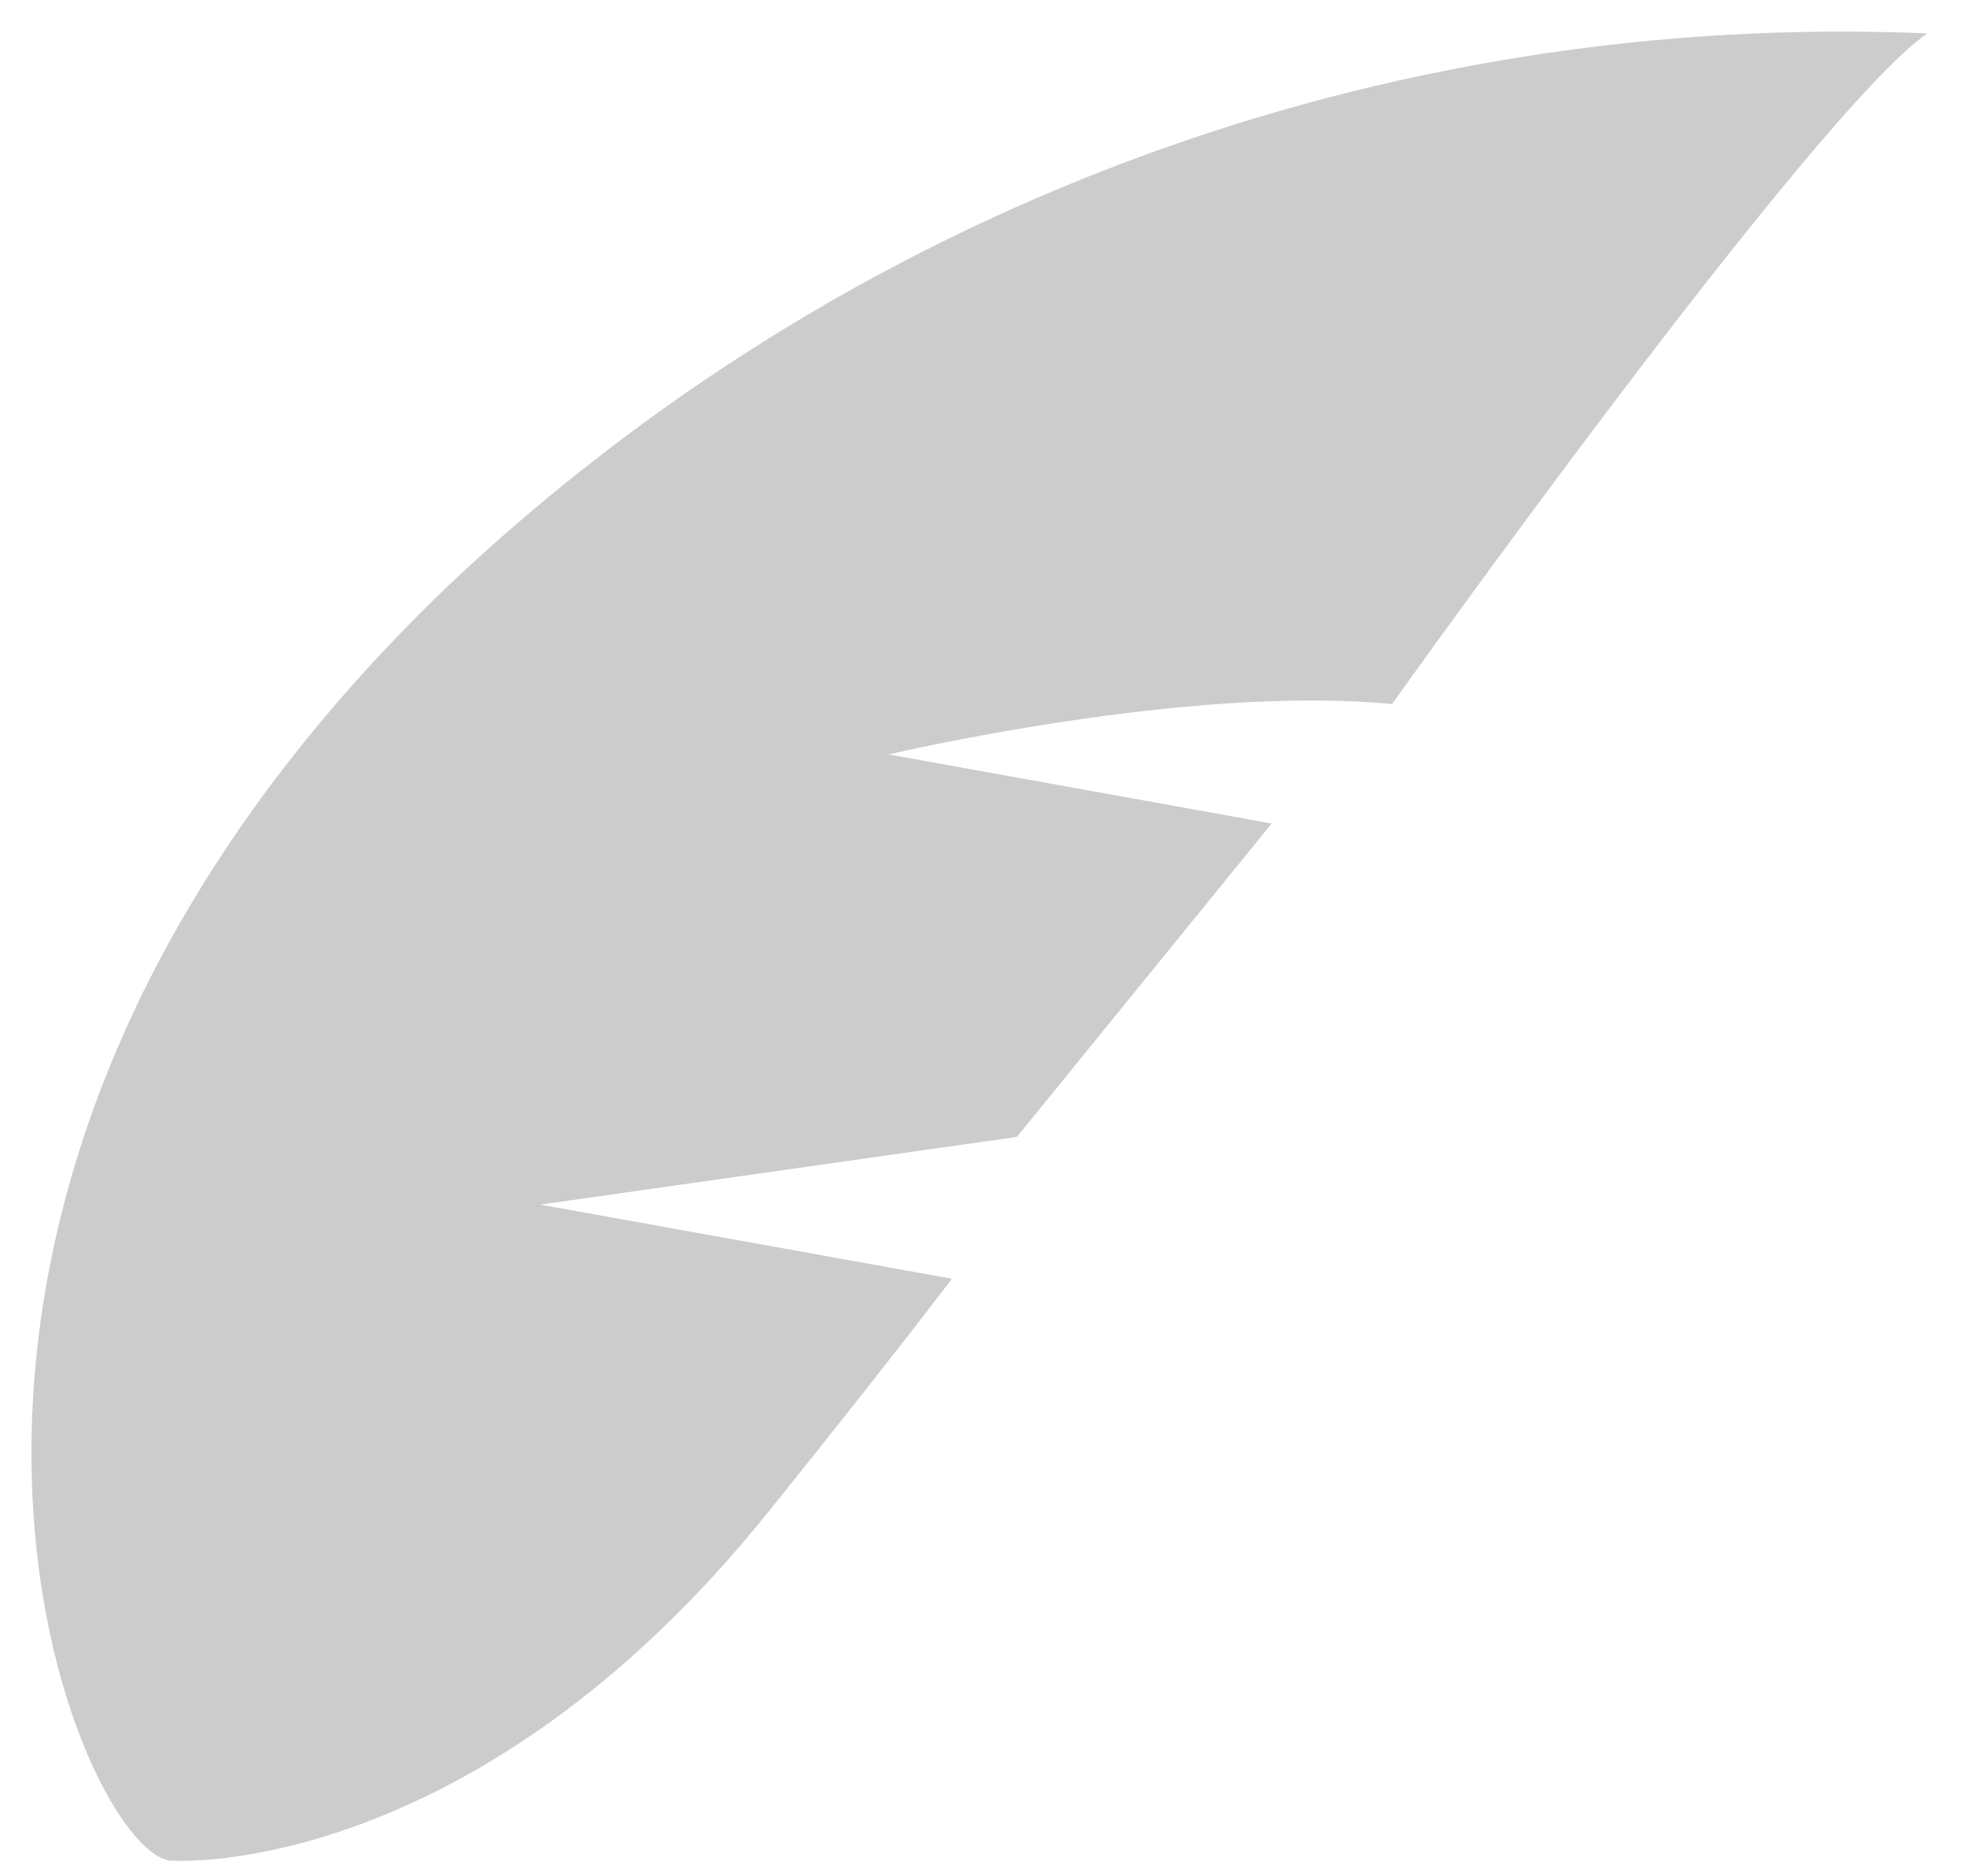 <?xml version="1.0" encoding="UTF-8" standalone="no"?><svg width='43' height='41' viewBox='0 0 43 41' fill='none' xmlns='http://www.w3.org/2000/svg'>
<path opacity='0.2' d='M3.81 40.67C3.81 40.67 10.34 41.09 16.81 33.03C19.48 29.71 20.81 27.95 20.81 27.95L11.81 26.33L22.23 24.85L27.8 18L19.43 16.49C19.43 16.49 25.94 14.95 30.43 15.39C30.43 15.39 39.65 2.45 42.13 0.73C36.208 0.48 30.296 1.419 24.743 3.492C19.19 5.565 14.109 8.73 9.8 12.8C-4.57 26.59 1.87 40.86 3.81 40.67Z' fill='black'/>
</svg>
